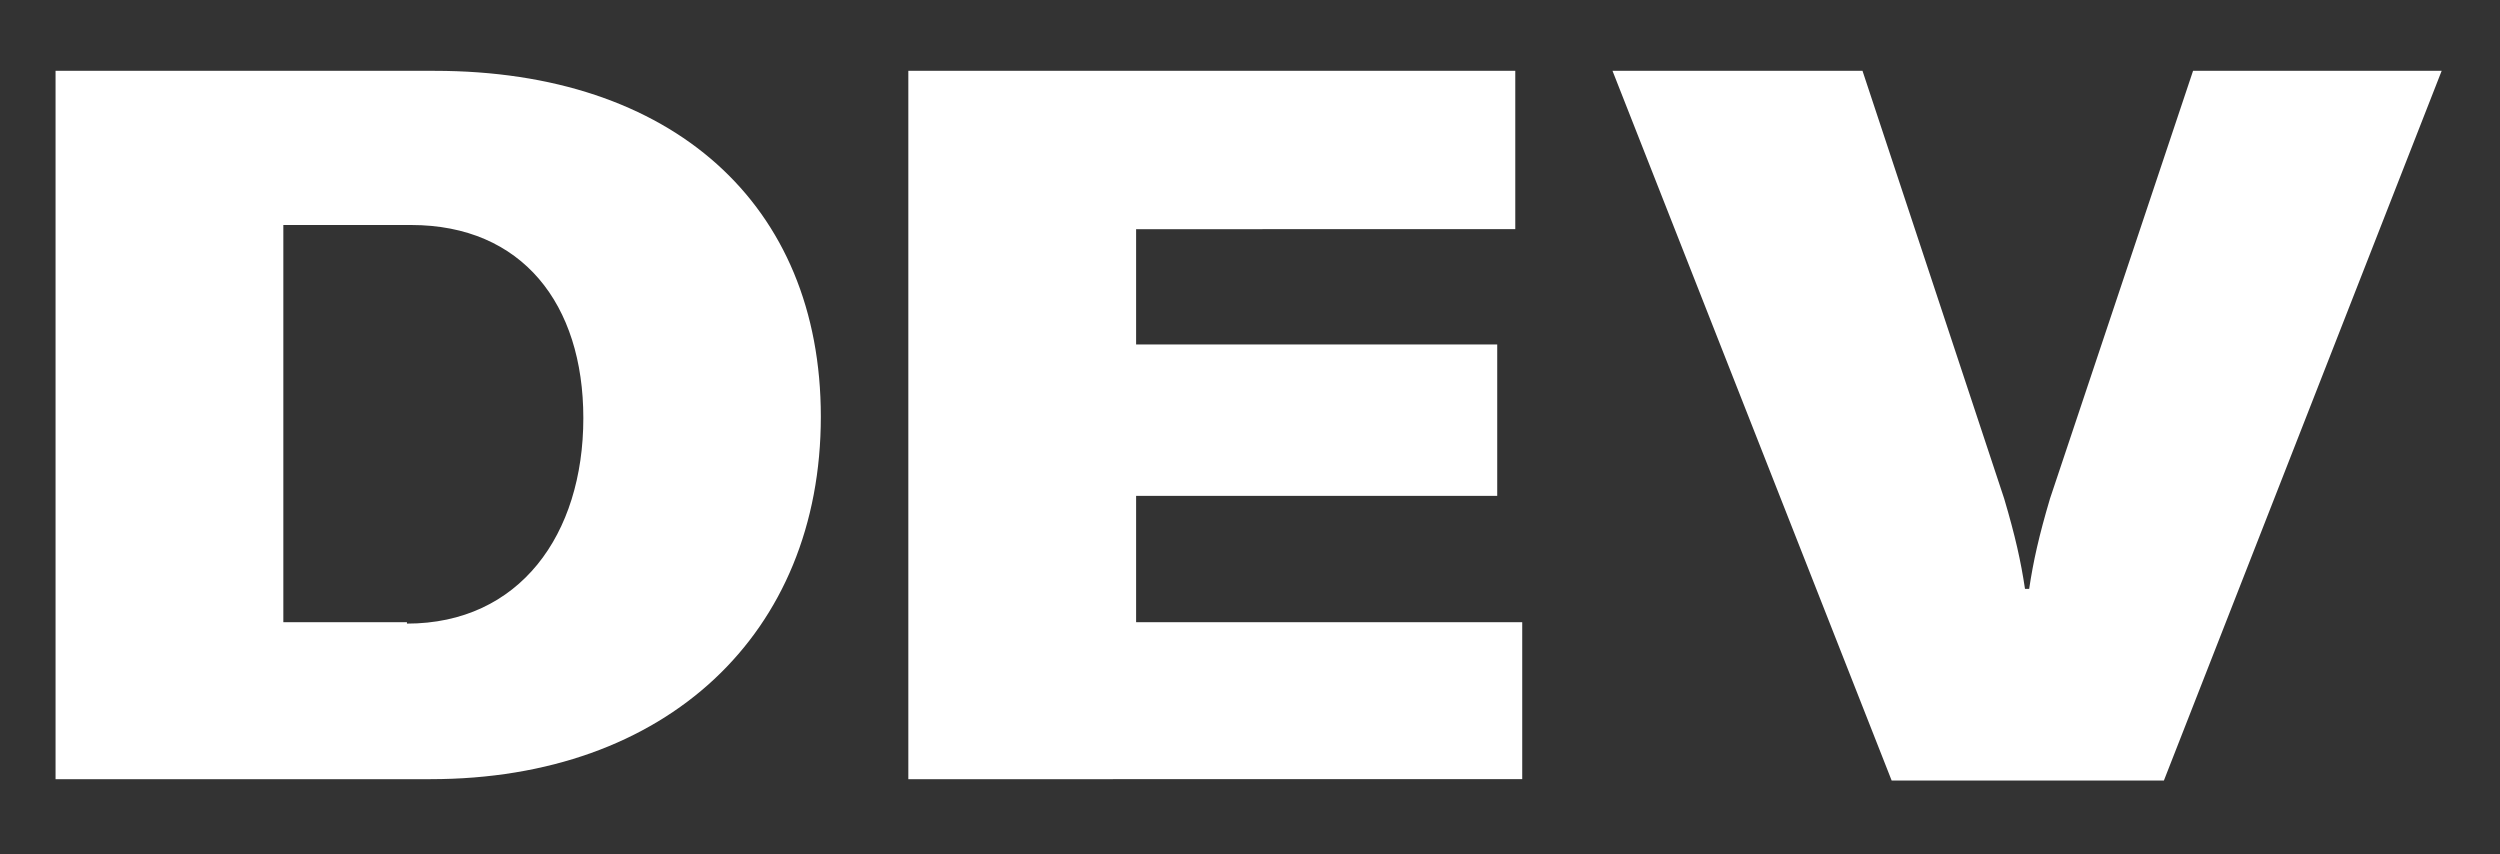 <?xml version="1.0" encoding="utf-8"?>
<!-- Generator: Adobe Illustrator 22.1.0, SVG Export Plug-In . SVG Version: 6.00 Build 0)  -->
<svg version="1.1" id="Ebene_1" xmlns="http://www.w3.org/2000/svg" xmlns:xlink="http://www.w3.org/1999/xlink" x="0px" y="0px"
	 viewBox="0 0 180 61.5" style="enable-background:new 0 0 180 61.5;" xml:space="preserve">
<rect x="0" y="0" width="180" height="61.5" fill="#333333" stroke="none"/>
<style type="text/css">
	.st0{fill:#FFFFFF;}
</style>
<path class="st0" d="M4,5.1h27.3c17.1,0,27.8,9.6,27.8,24.9C59.1,45.6,48,56.1,31,56.1H4V5.1z M29.3,44.9c8.1,0,12.7-6.4,12.7-14.8
	c0-8.2-4.4-13.9-12.4-13.9h-9.2v28.6H29.3z M109.6,44.7v11.4H65.4V5.1h43.7v11.4H81.8v8.3h26v10.9h-26v9.1H109.6z M116.1,5.1h18
	l10.2,30.8c0.8,2.7,1.2,4.5,1.5,6.5h0.3c0.3-2,0.7-3.8,1.5-6.5l10.3-30.8h17.9l-20,51.1h-19.6L116.1,5.1z"/>
</svg>
